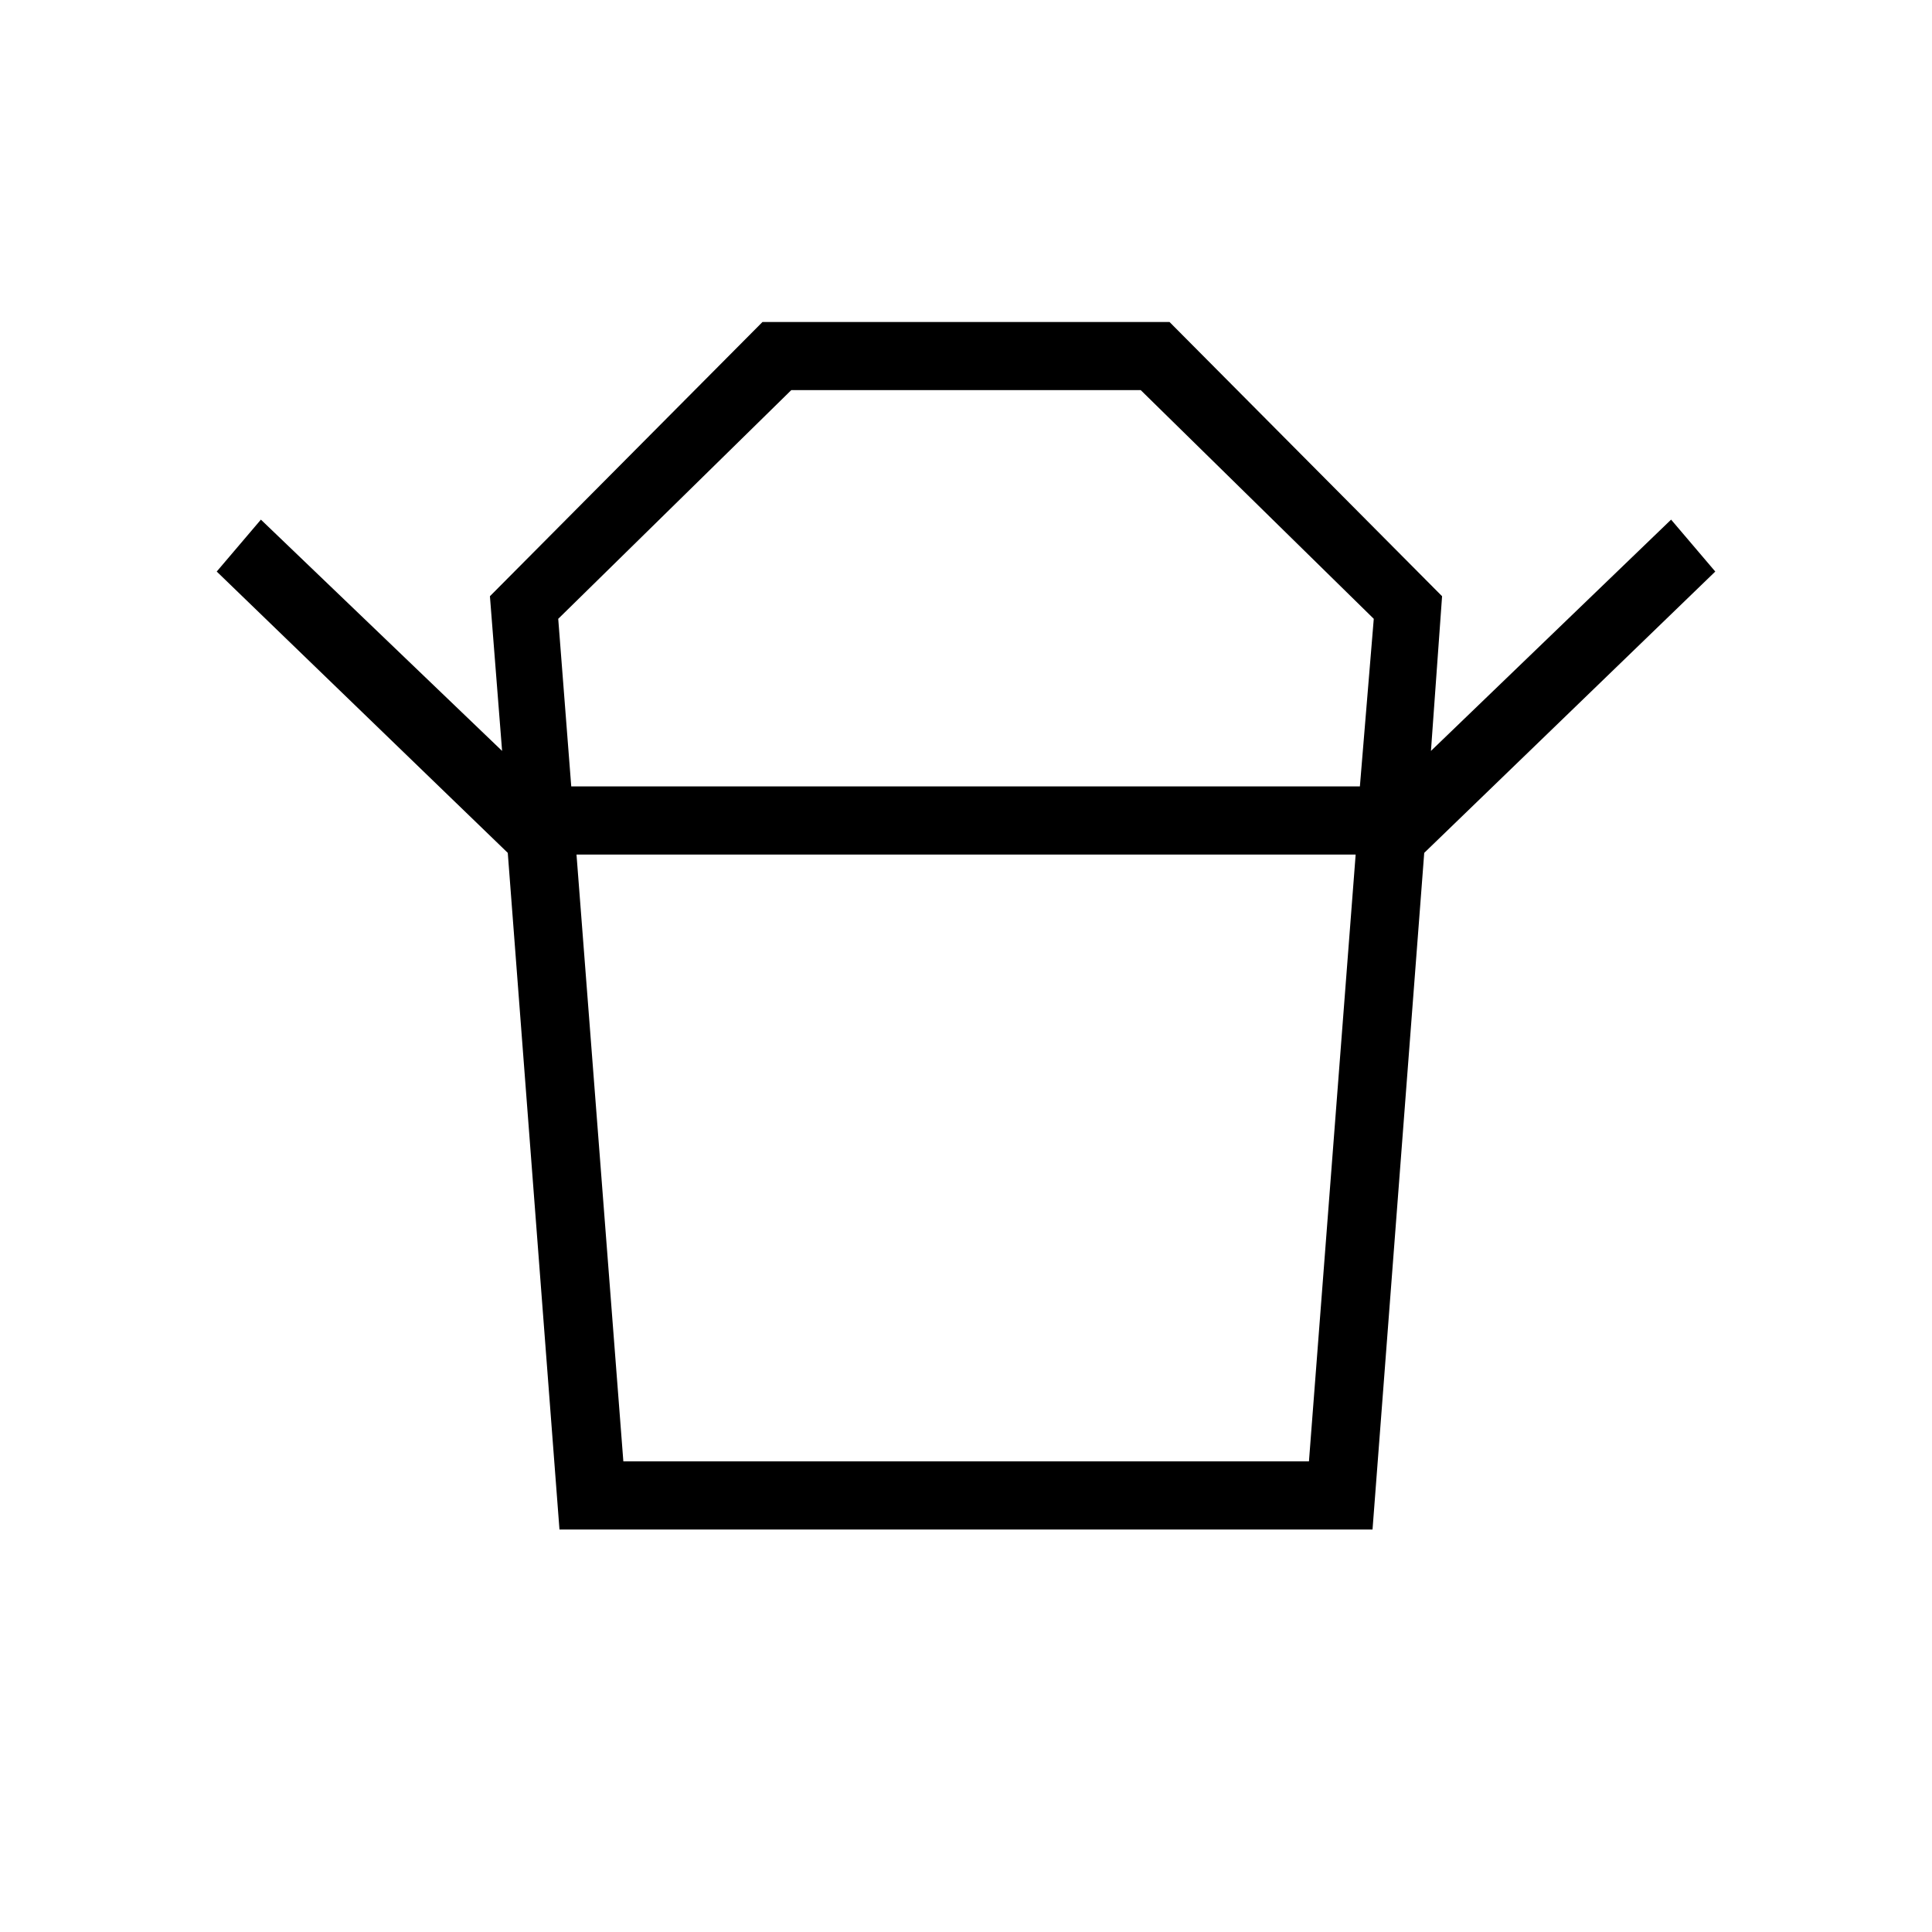 <svg xmlns="http://www.w3.org/2000/svg" height="40" viewBox="0 -960 960 960" width="40"><path d="M309.74-233.85h340.67l23.21-301.53H286.46l23.28 301.53Zm-25.89-335.38h391.87l6.9-83.28-115.8-113.64H393.18l-115.8 113.64 6.47 83.28Zm-31.54 33.02L107.69-676l21.95-25.8 119.85 114.93-6.05-76.87L378.87-800h202.26l135.43 136.26-5.53 76.87L830.36-701.8l21.95 25.8-144.62 139.79H252.31ZM278-200l-25.69-336.21h455.38L682-200H278Zm202-369.23Zm.08 33.85Z"/></svg>